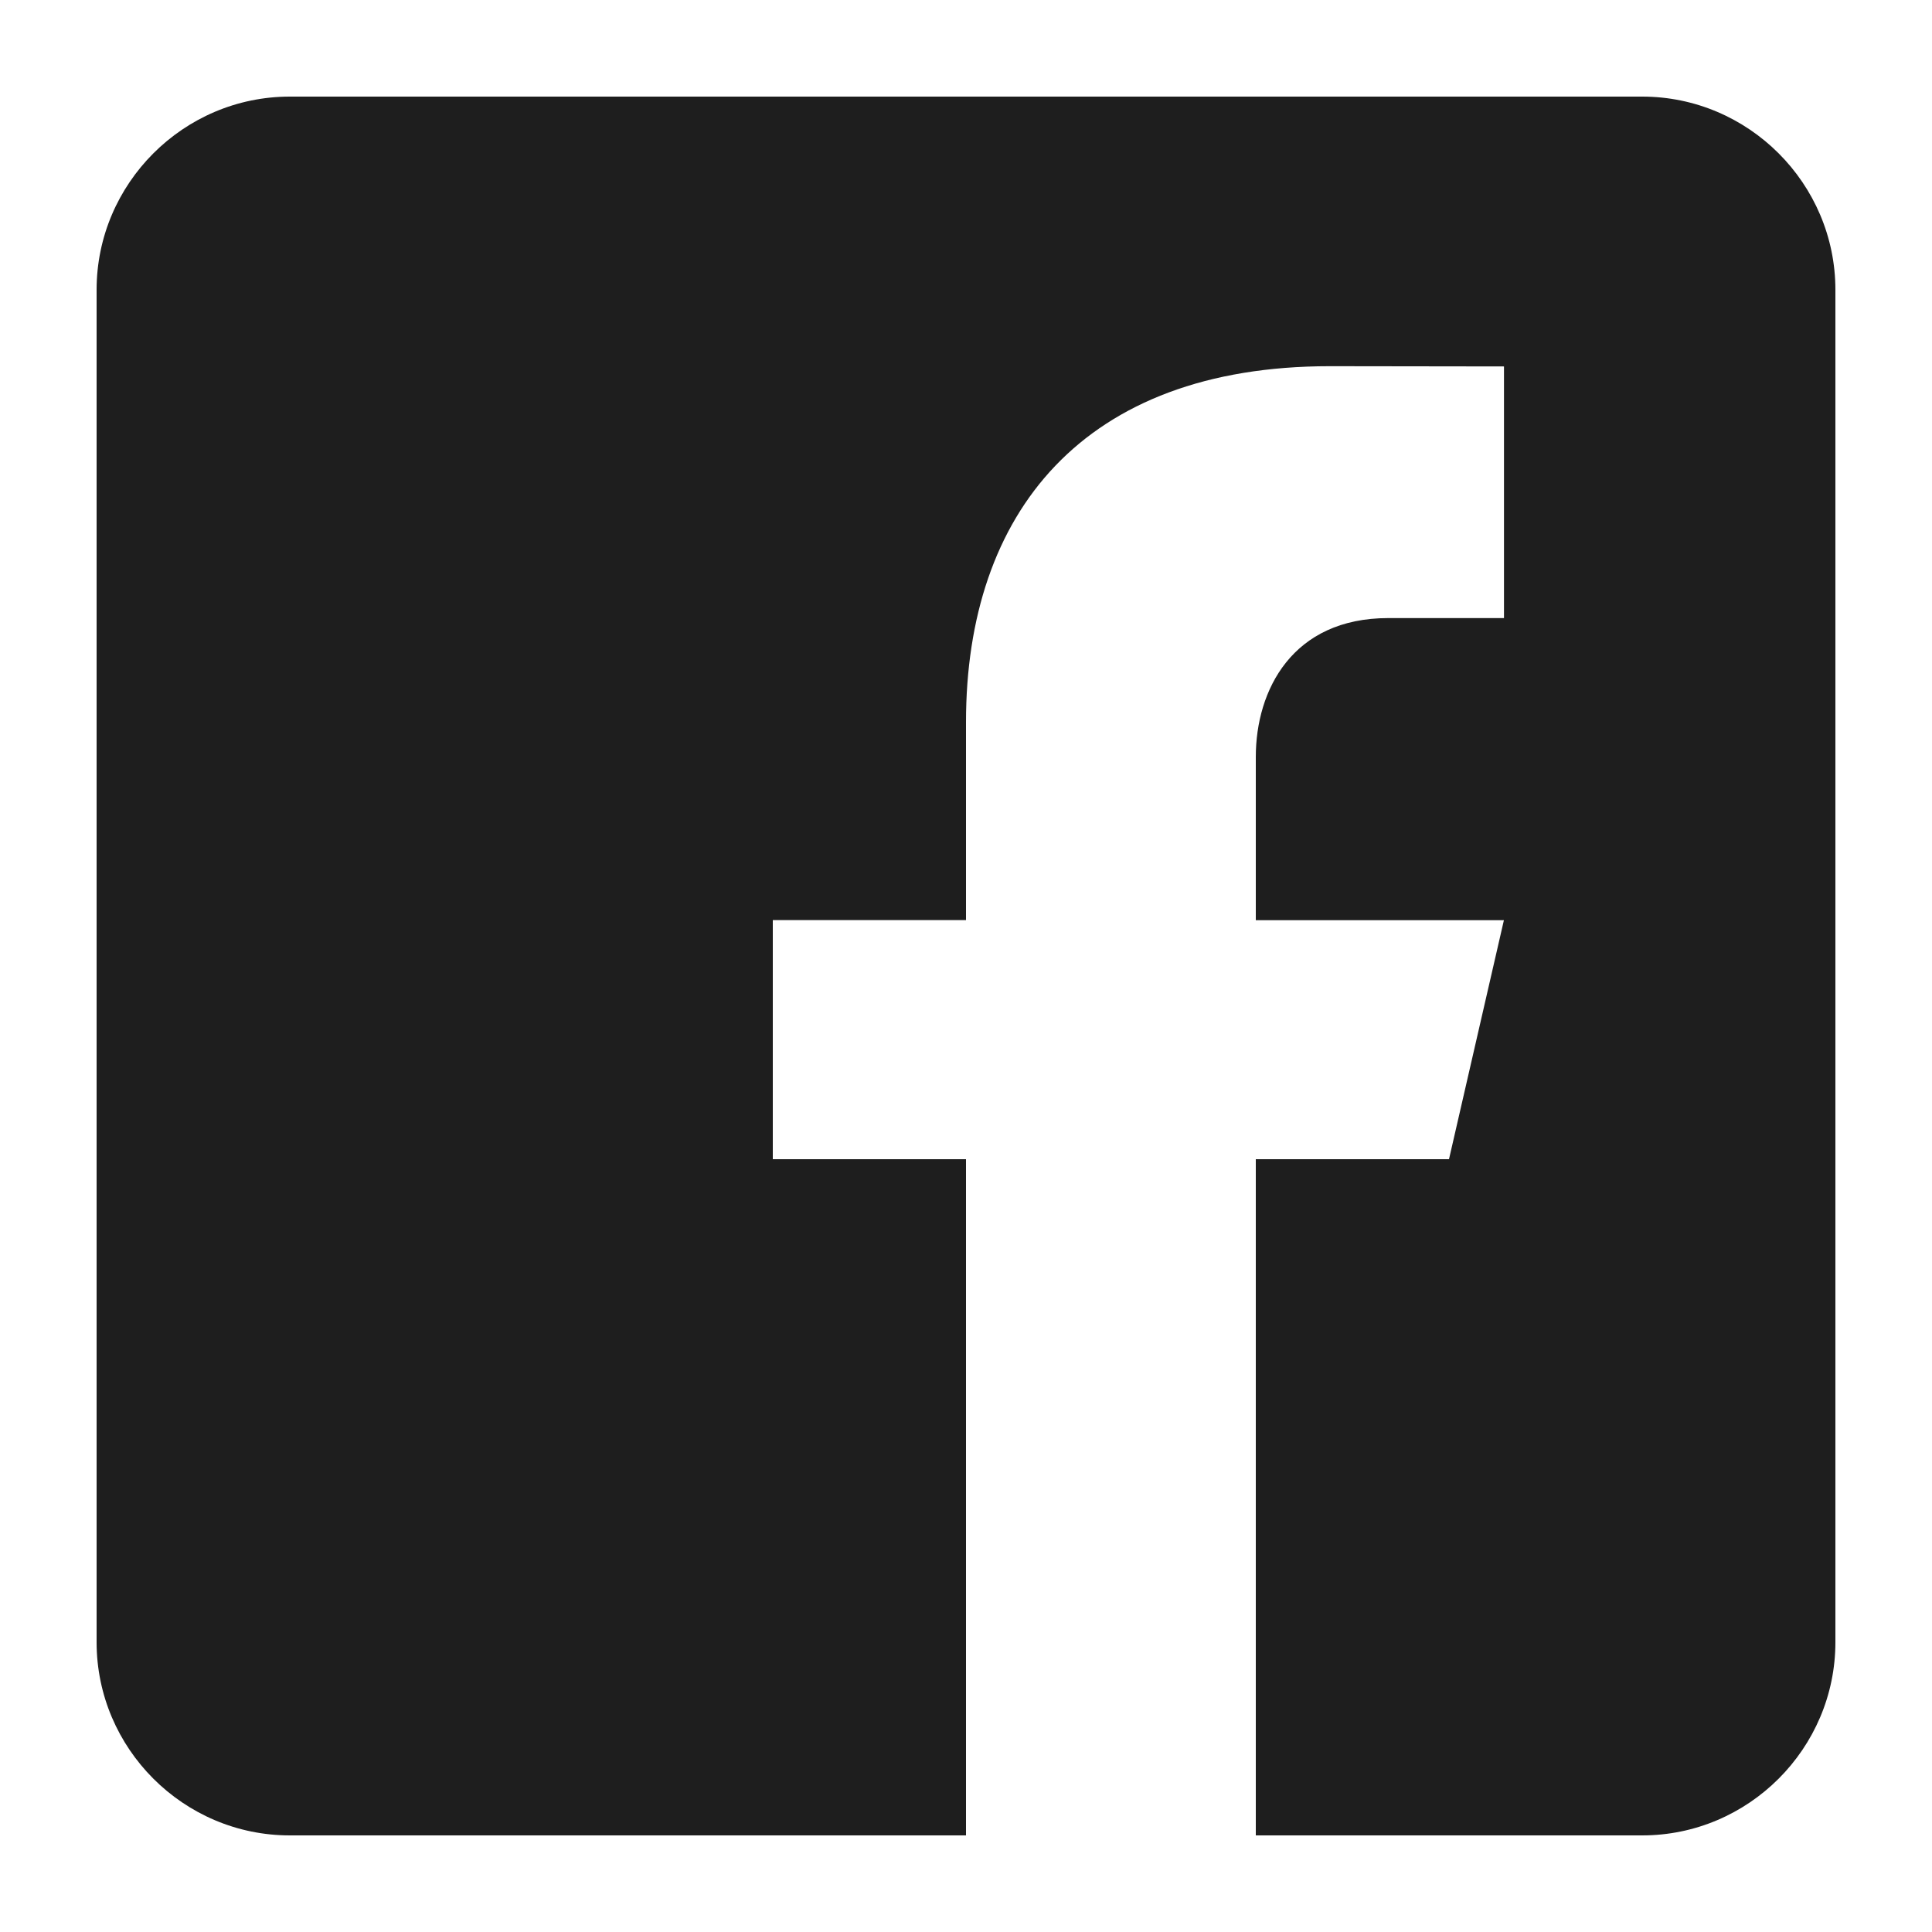 <svg width="24" height="24" viewBox="0 0 24 24" fill="none" xmlns="http://www.w3.org/2000/svg">
<path d="M20.4 1.2H3.6C2.28 1.2 1.2 2.28 1.2 3.6V20.4C1.2 21.721 2.28 22.8 3.6 22.8H12V14.4H9.6V11.43H12V8.97C12 6.373 13.454 4.549 16.519 4.549L18.683 4.552V7.678H17.246C16.054 7.678 15.6 8.573 15.6 9.403V11.431H18.682L18 14.4H15.6V22.8H20.4C21.72 22.8 22.8 21.721 22.8 20.4V3.6C22.8 2.28 21.72 1.2 20.4 1.2Z" fill="#1E1E1E"/>
</svg>
